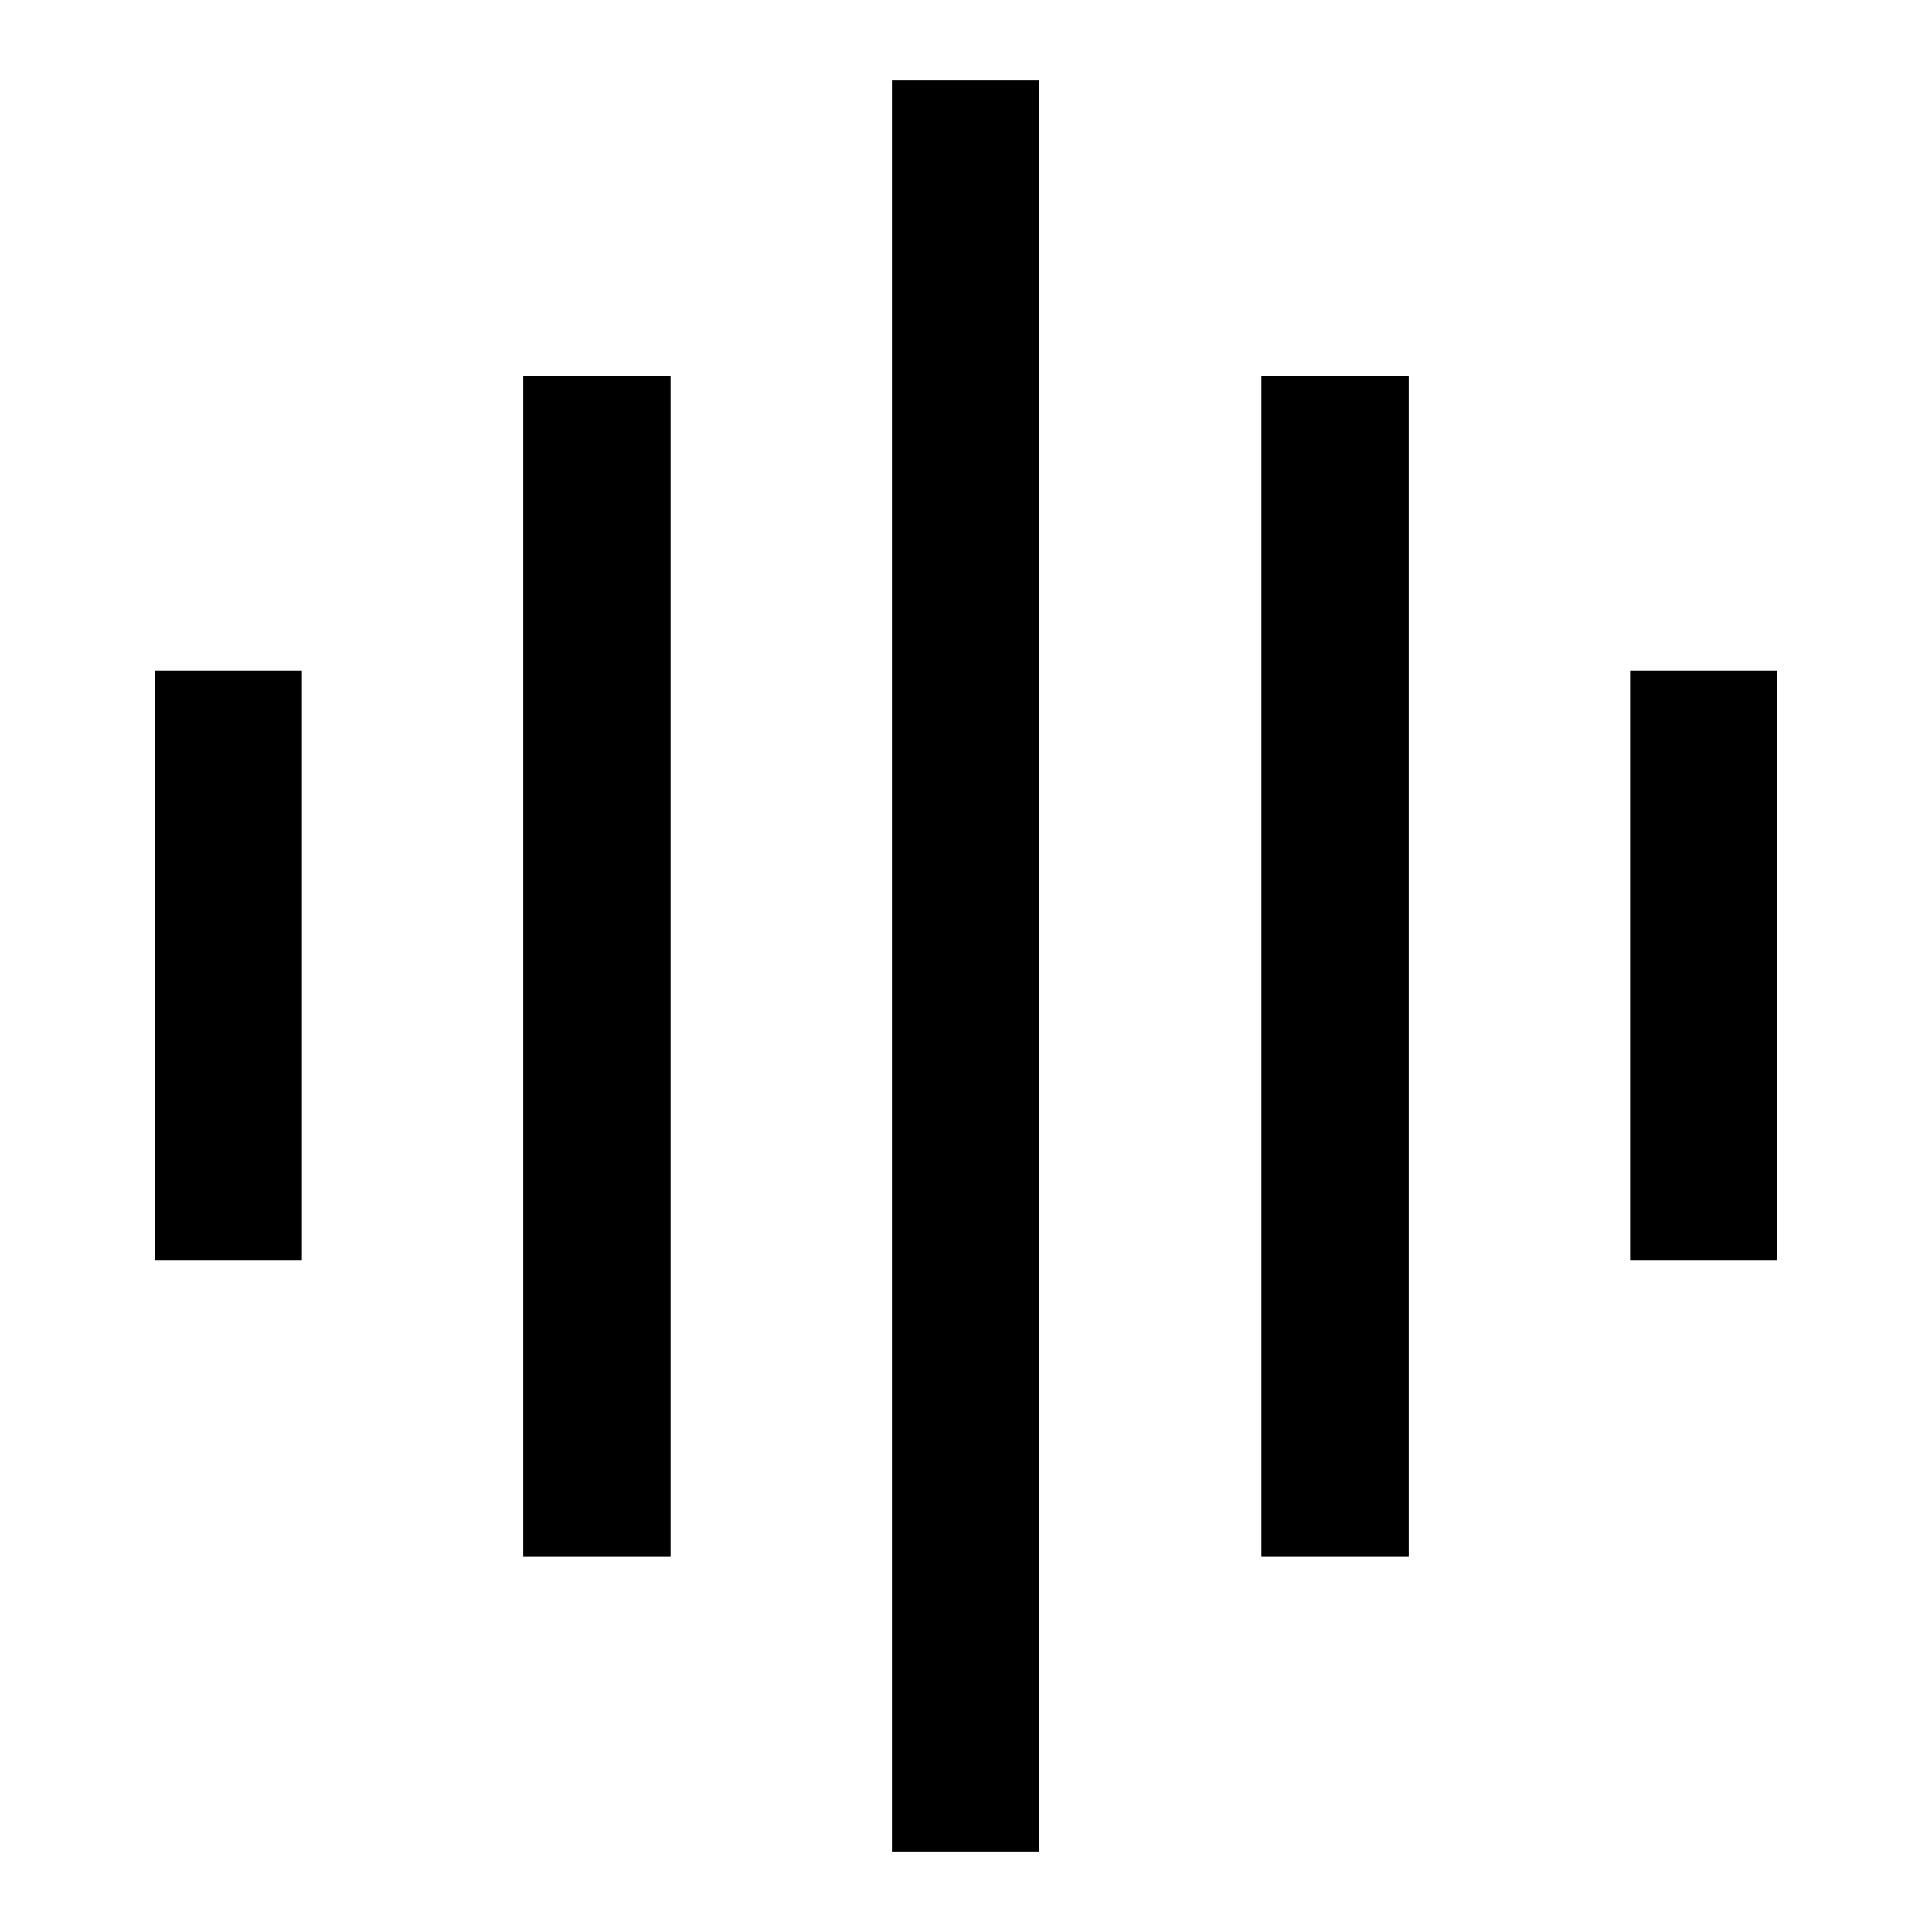 <svg width="32" height="32" viewBox="0 0 32 32" fill="none" xmlns="http://www.w3.org/2000/svg">
<path d="M2.56 11.107H5V20.88H2.56V11.107Z" fill="black"/>
<path d="M8.667 6.227H11.107V25.787H8.667V6.227Z" fill="black"/>
<path d="M27 11.107H29.44V20.88H27V11.107Z" fill="black"/>
<path d="M20.893 6.227H23.333V25.787H20.893V6.227Z" fill="black"/>
<path d="M14.773 1.333H17.213V30.667H14.773V1.333Z" fill="black"/>
</svg>

